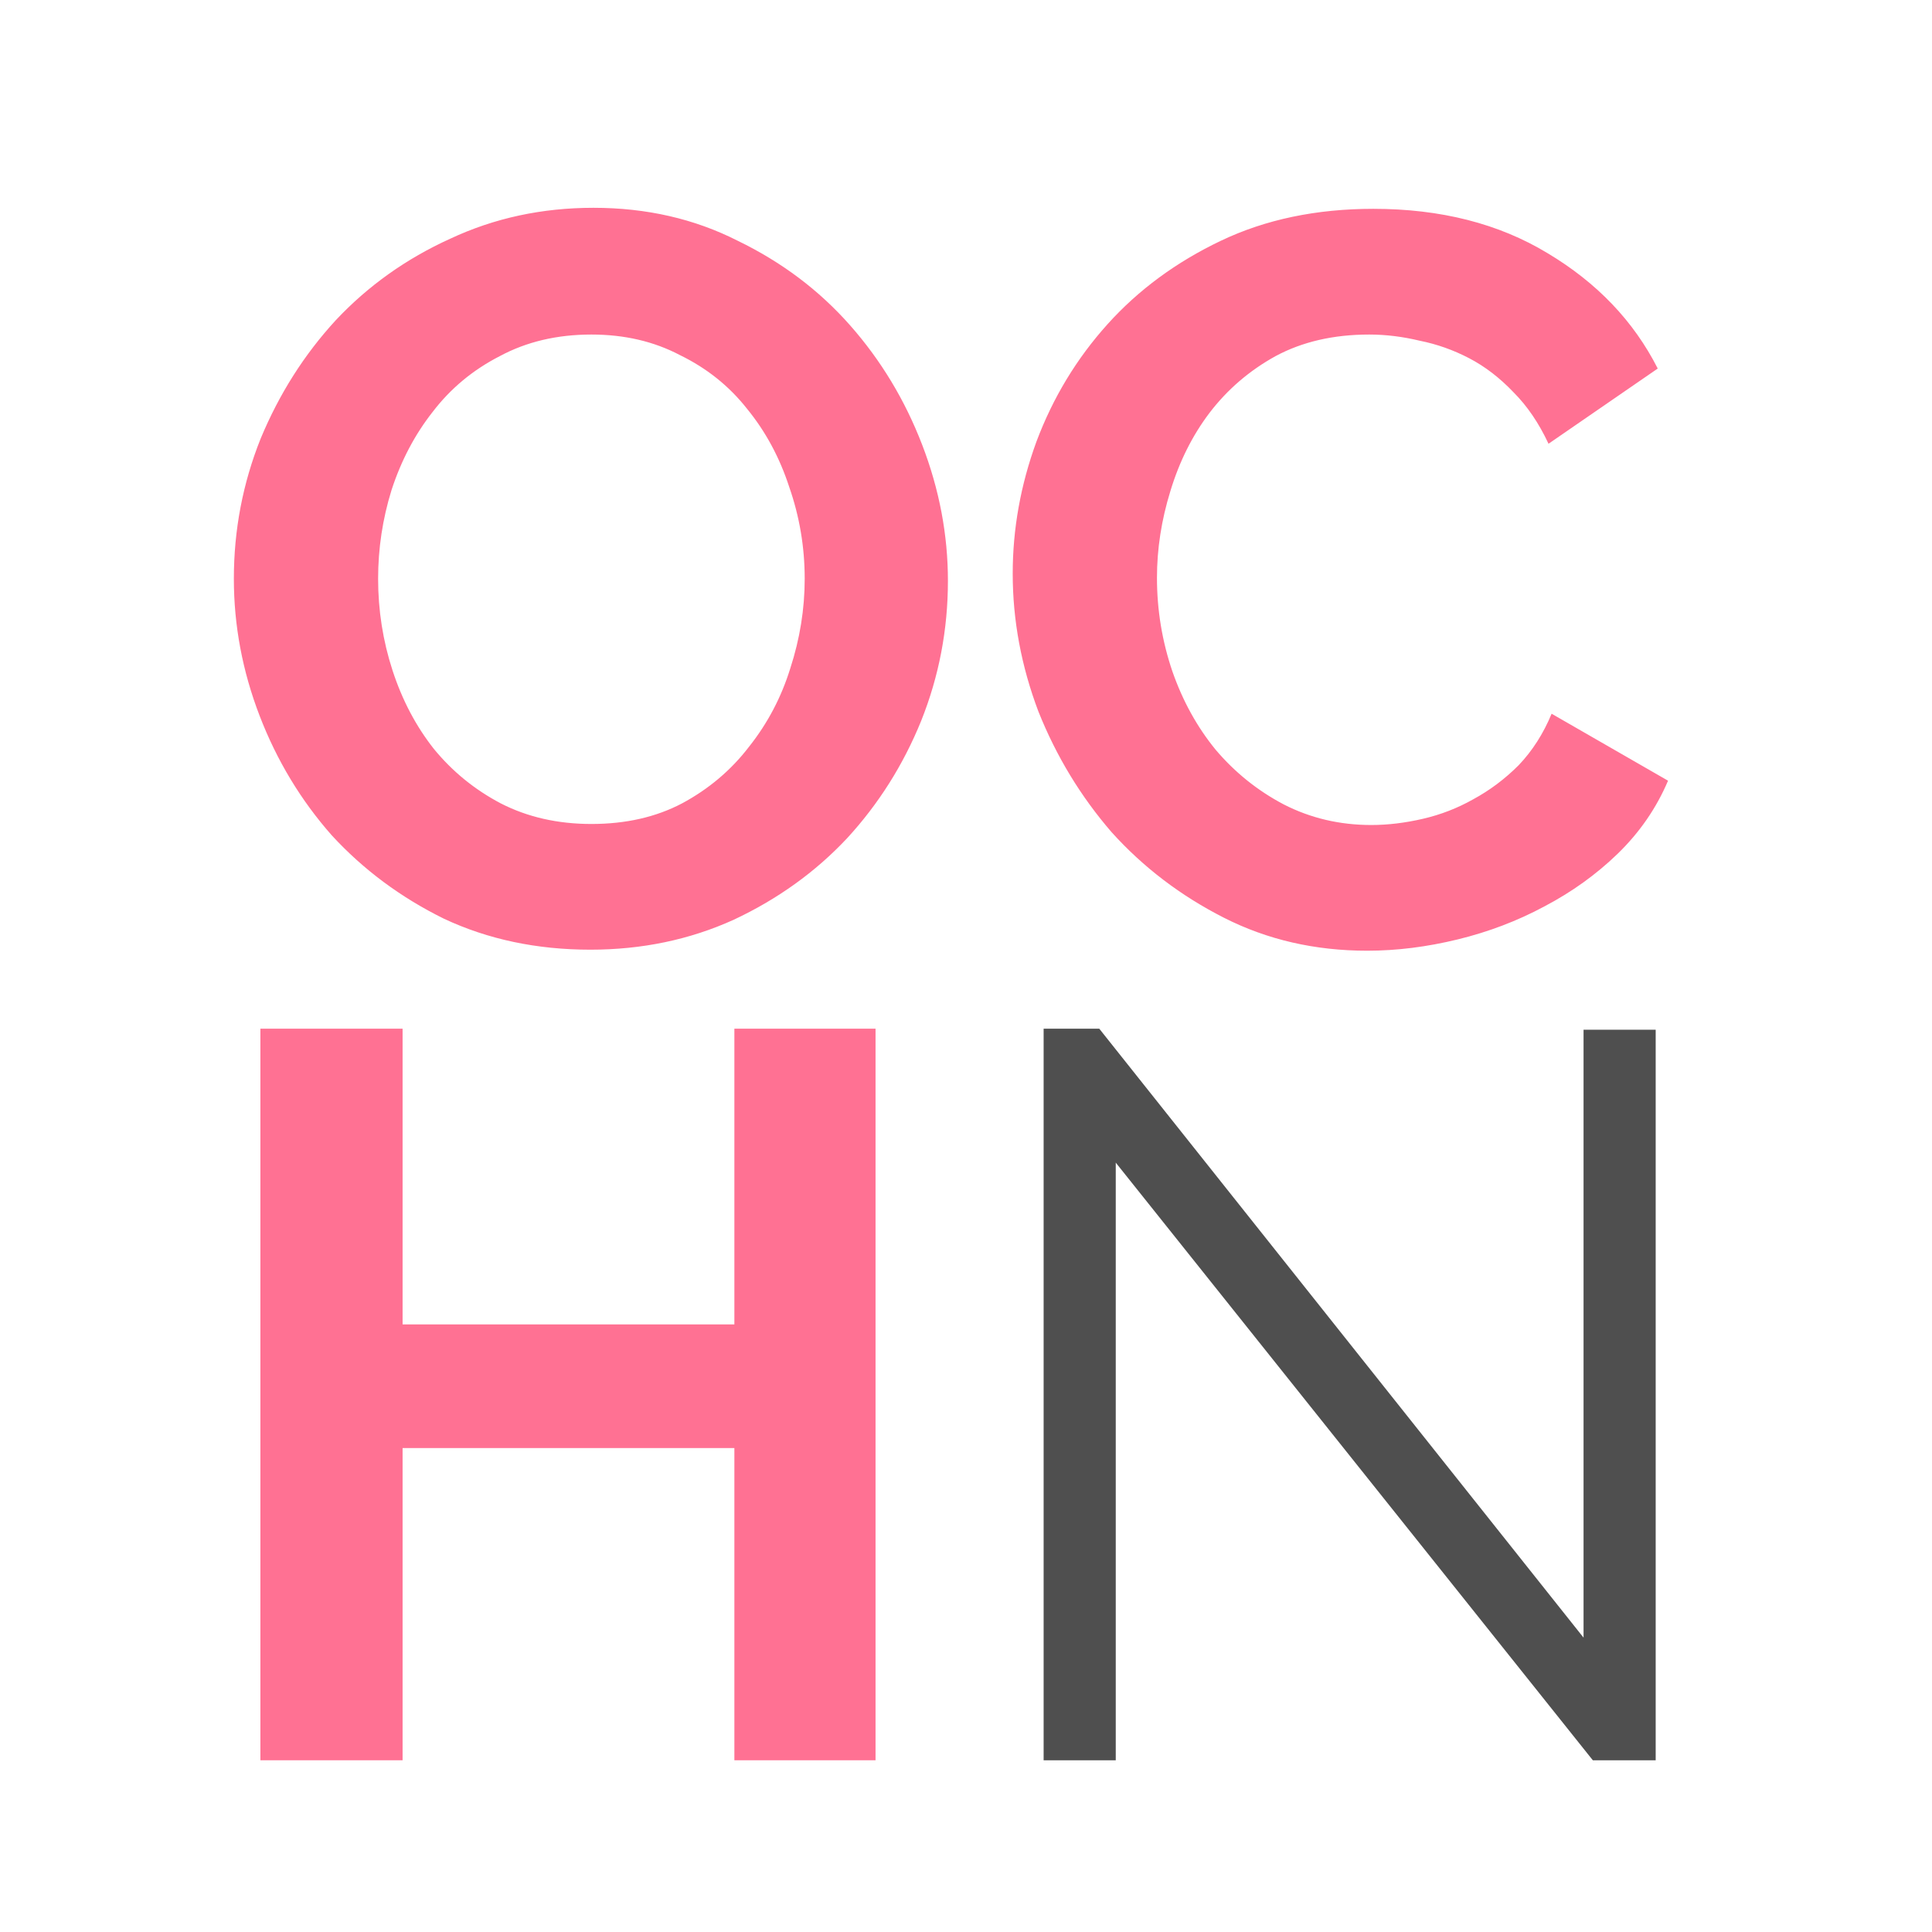 <svg width="45" height="45" viewBox="0 0 45 45" fill="none" xmlns="http://www.w3.org/2000/svg">
    <path d="M13.751 22.12C12.503 22.12 11.367 21.88 10.343 21.4C9.335 20.904 8.463 20.256 7.727 19.456C7.007 18.64 6.447 17.712 6.047 16.672C5.647 15.632 5.447 14.568 5.447 13.48C5.447 12.344 5.655 11.256 6.071 10.216C6.503 9.176 7.087 8.256 7.823 7.456C8.575 6.656 9.463 6.024 10.487 5.56C11.511 5.08 12.623 4.84 13.823 4.84C15.055 4.84 16.175 5.096 17.183 5.608C18.207 6.104 19.079 6.76 19.799 7.576C20.519 8.392 21.079 9.32 21.479 10.36C21.879 11.4 22.079 12.456 22.079 13.528C22.079 14.664 21.871 15.752 21.455 16.792C21.039 17.816 20.463 18.728 19.727 19.528C18.991 20.312 18.111 20.944 17.087 21.424C16.063 21.888 14.951 22.12 13.751 22.12ZM8.807 13.48C8.807 14.216 8.919 14.928 9.143 15.616C9.367 16.304 9.687 16.912 10.103 17.44C10.535 17.968 11.055 18.392 11.663 18.712C12.287 19.032 12.991 19.192 13.775 19.192C14.575 19.192 15.279 19.032 15.887 18.712C16.511 18.376 17.031 17.936 17.447 17.392C17.879 16.848 18.199 16.24 18.407 15.568C18.631 14.88 18.743 14.184 18.743 13.48C18.743 12.744 18.623 12.032 18.383 11.344C18.159 10.656 17.831 10.048 17.399 9.52C16.983 8.992 16.463 8.576 15.839 8.272C15.231 7.952 14.543 7.792 13.775 7.792C12.975 7.792 12.263 7.96 11.639 8.296C11.015 8.616 10.495 9.048 10.079 9.592C9.663 10.12 9.343 10.728 9.119 11.416C8.911 12.088 8.807 12.776 8.807 13.48ZM23.588 13.36C23.588 12.32 23.772 11.296 24.14 10.288C24.524 9.264 25.076 8.352 25.796 7.552C26.516 6.752 27.396 6.104 28.436 5.608C29.476 5.112 30.66 4.864 31.988 4.864C33.556 4.864 34.908 5.208 36.044 5.896C37.196 6.584 38.052 7.48 38.612 8.584L36.068 10.336C35.844 9.856 35.572 9.456 35.252 9.136C34.932 8.8 34.588 8.536 34.22 8.344C33.852 8.152 33.468 8.016 33.068 7.936C32.668 7.84 32.276 7.792 31.892 7.792C31.06 7.792 30.332 7.96 29.708 8.296C29.1 8.632 28.588 9.072 28.172 9.616C27.772 10.144 27.468 10.752 27.26 11.44C27.052 12.112 26.948 12.784 26.948 13.456C26.948 14.208 27.068 14.936 27.308 15.64C27.548 16.328 27.884 16.936 28.316 17.464C28.764 17.992 29.292 18.416 29.9 18.736C30.524 19.056 31.204 19.216 31.94 19.216C32.324 19.216 32.724 19.168 33.14 19.072C33.556 18.976 33.948 18.824 34.316 18.616C34.7 18.408 35.052 18.144 35.372 17.824C35.692 17.488 35.948 17.088 36.14 16.624L38.852 18.184C38.58 18.824 38.188 19.392 37.676 19.888C37.18 20.368 36.612 20.776 35.972 21.112C35.348 21.448 34.676 21.704 33.956 21.88C33.236 22.056 32.532 22.144 31.844 22.144C30.628 22.144 29.516 21.888 28.508 21.376C27.5 20.864 26.628 20.2 25.892 19.384C25.172 18.552 24.604 17.616 24.188 16.576C23.788 15.52 23.588 14.448 23.588 13.36Z" fill="#FF7193"/>
    <path d="M20.393 23.96V41H17.105V33.728H9.377V41H6.065V23.96H9.377V30.848H17.105V23.96H20.393Z" fill="#FF7193"/>
    <path d="M25.988 27.08V41H24.308V23.96H25.604L36.884 38.144V23.984H38.564V41H37.1L25.988 27.08Z" fill="#4F4F4F"/>
</svg>
